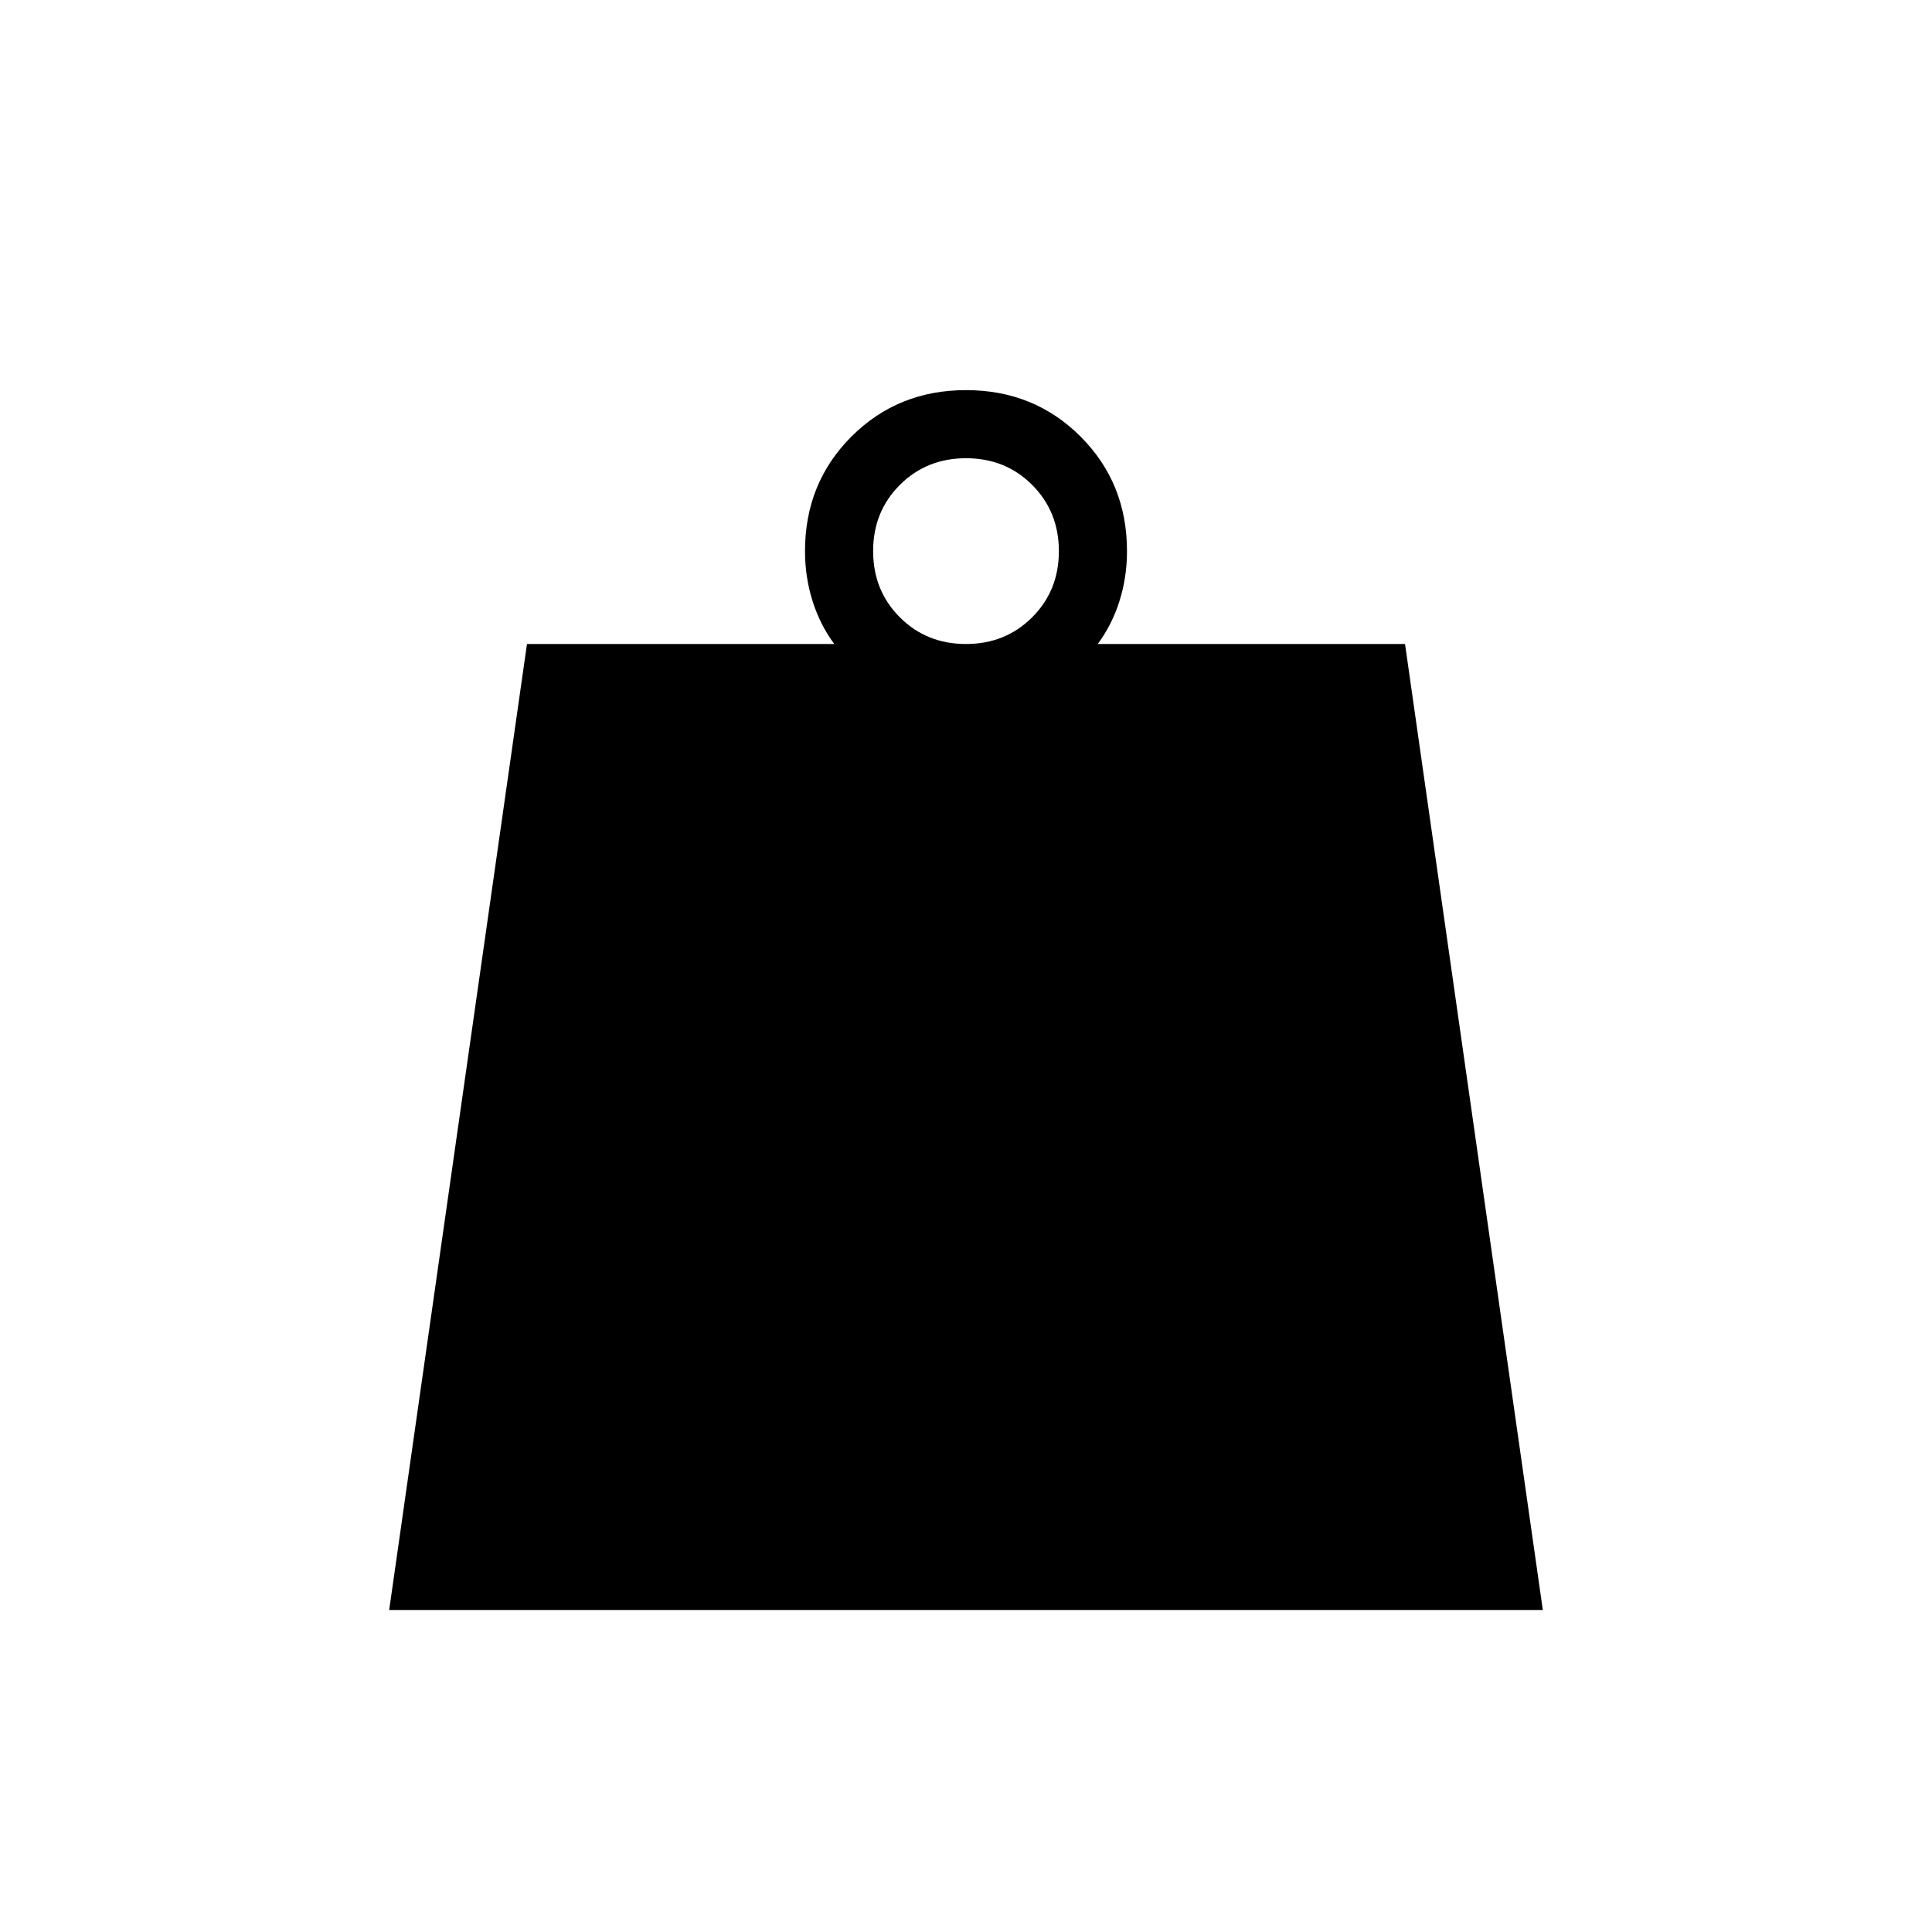 <svg xmlns="http://www.w3.org/2000/svg" height="40" viewBox="0 -960 960 960" width="40"><path d="M479.98-640q19.61 0 32.89-13.26 13.28-13.27 13.28-32.88 0-19.6-13.26-32.89-13.26-13.28-32.87-13.28t-32.89 13.27q-13.28 13.26-13.28 32.87t13.26 32.89Q460.37-640 479.98-640Zm-286.6 480 68.47-480h152.69q-7.1-9.59-10.82-21.45-3.72-11.86-3.72-24.7 0-33.85 23.08-56.93 23.07-23.07 56.92-23.07t56.92 23.07Q560-720 560-686.15q0 12.94-3.72 24.75T545.46-640h152.69l68.47 480H193.38Z"/></svg>